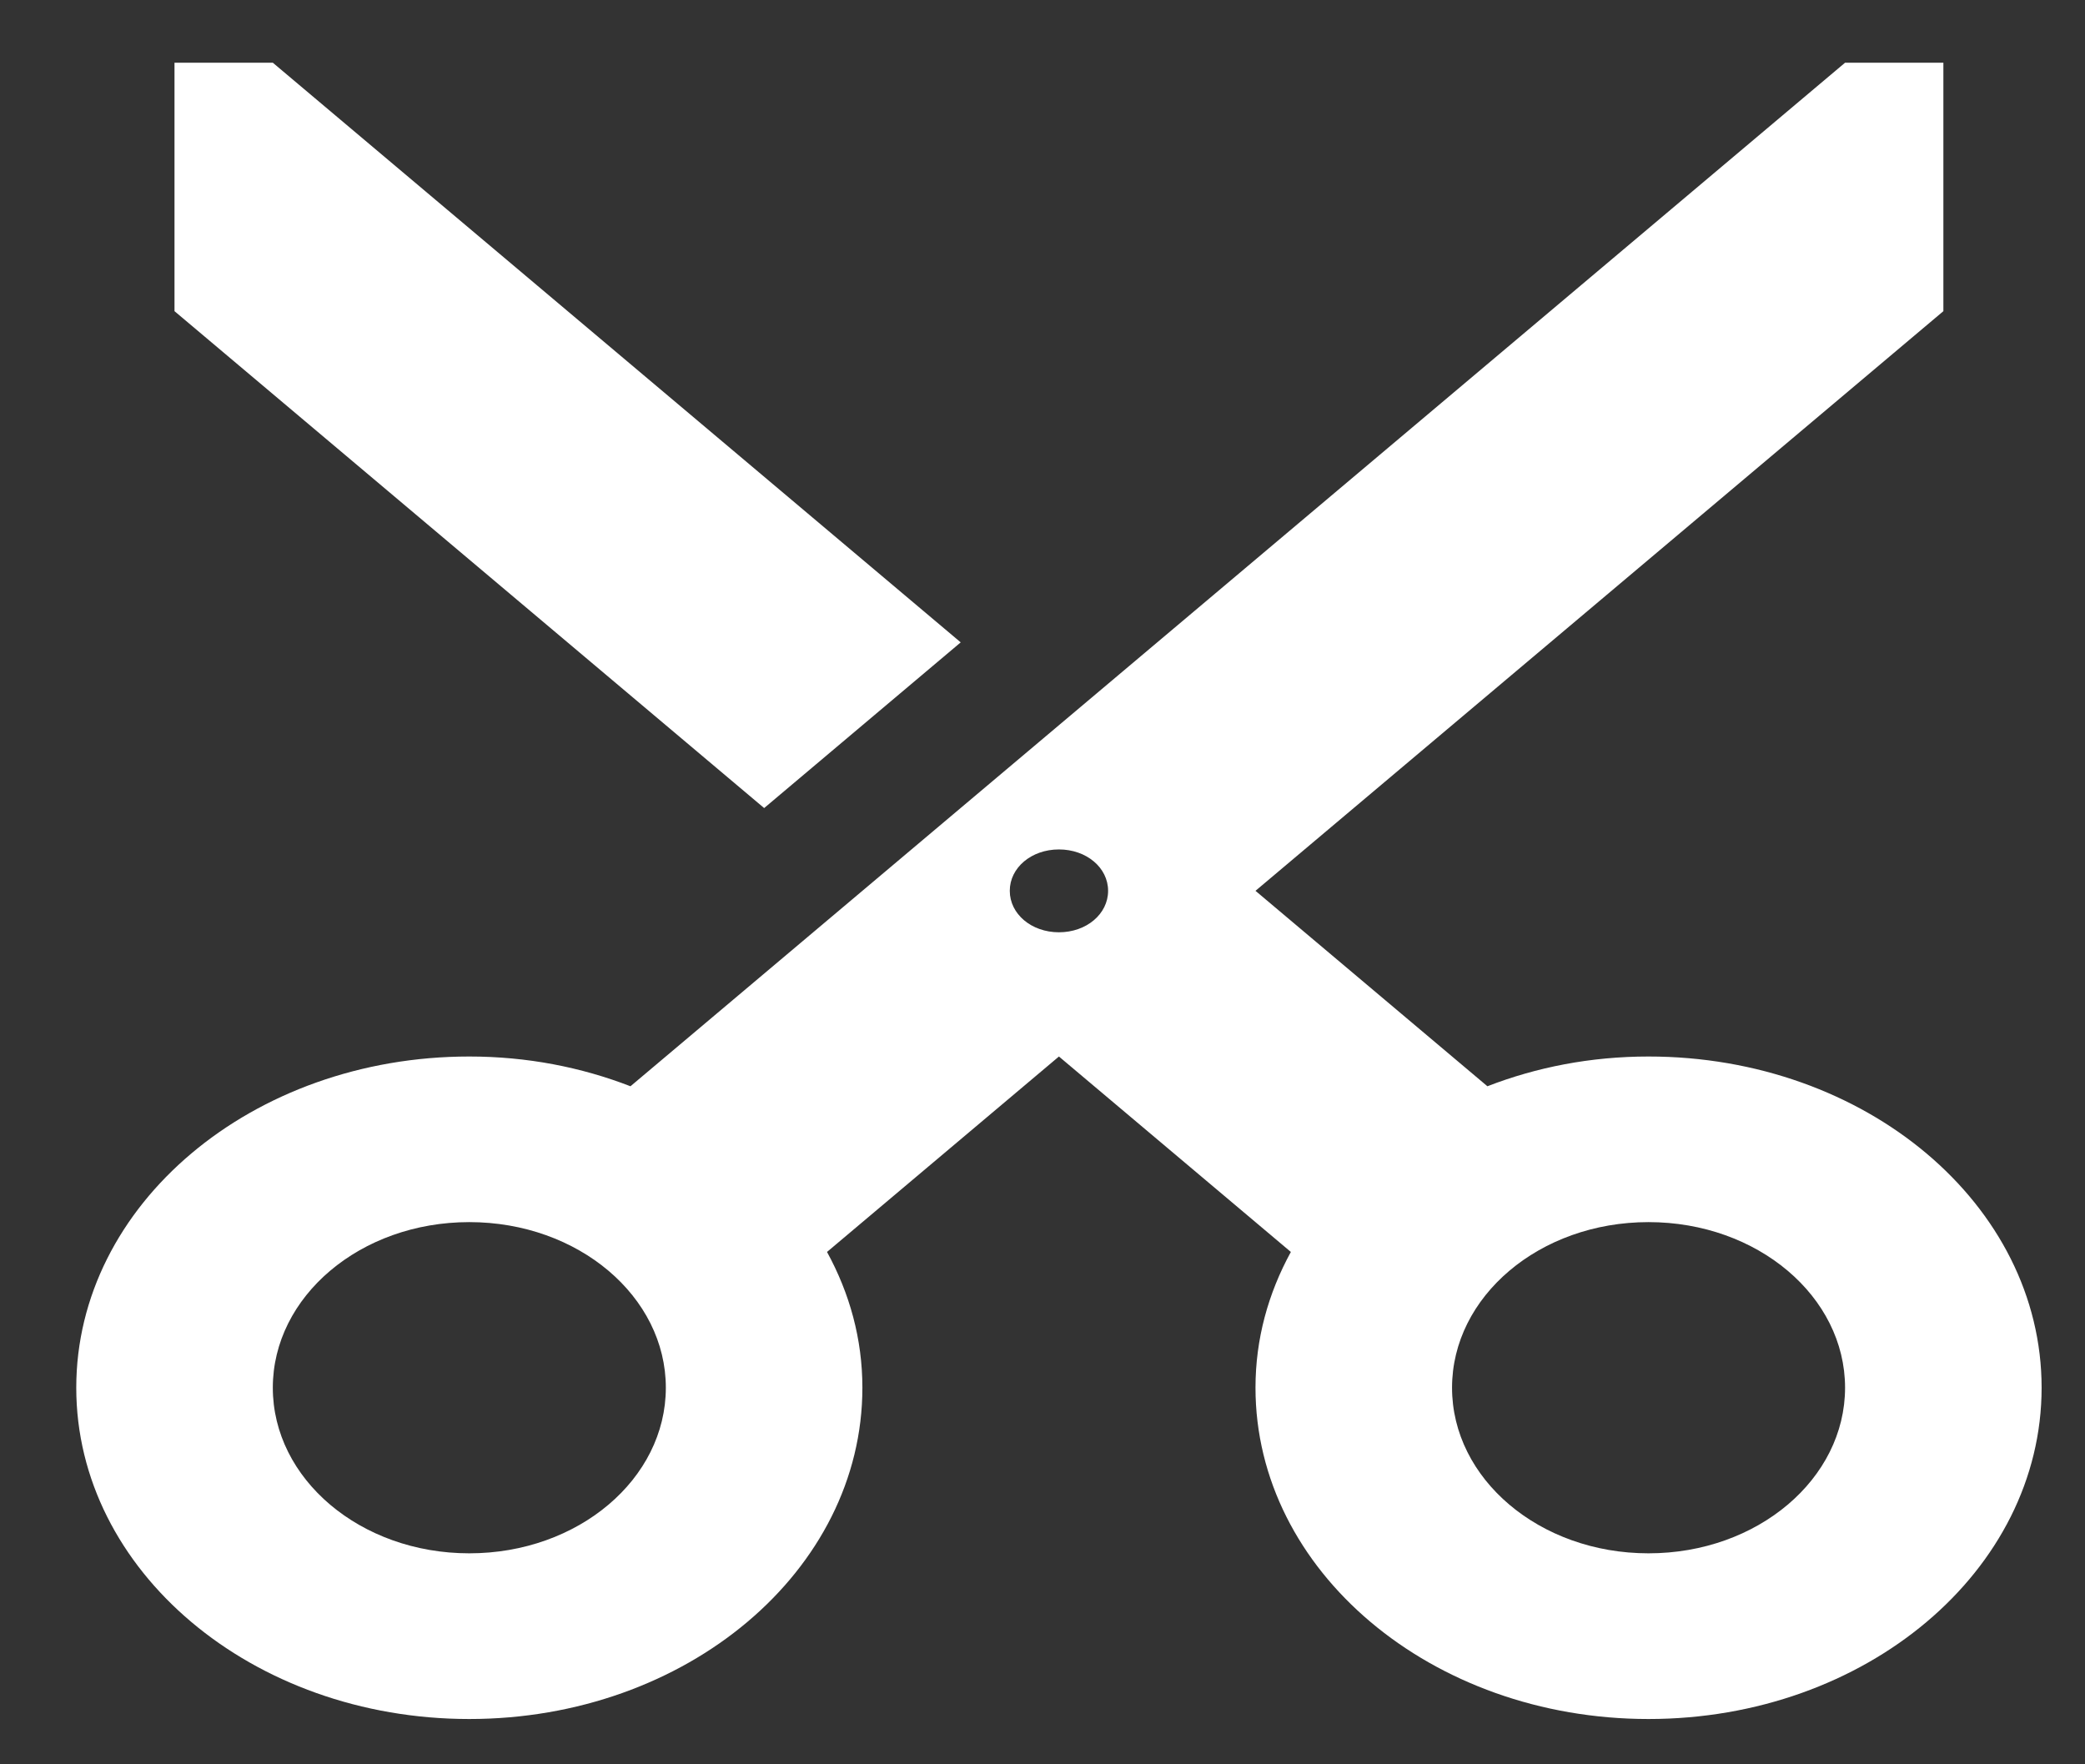 <?xml version="1.0" encoding="UTF-8"?>
<svg width="26px" height="22px" viewBox="0 0 26 22" version="1.1" xmlns="http://www.w3.org/2000/svg" xmlns:xlink="http://www.w3.org/1999/xlink" style="background: #FFFFFF;">
    <rect x="0" y="0" width="26" height="22" fill="#333333" stroke="none"/>
    <!-- Generator: Sketch 42 (36781) - http://www.bohemiancoding.com/sketch -->
    <title>Icon 24px</title>
    <desc>Created with Sketch.</desc>
    <defs></defs>
    <g id="Page-1" stroke="none" stroke-width="1" fill="none" fill-rule="evenodd">
        <g id="Icon-24px" transform="translate(13.5, 11) rotate(-90) translate(-13.5, -11) translate(1, -4)">
            <polygon id="Shape" points="-9.9475983e-14 -9.23705556e-14 24.783 -9.23705556e-14 24.783 29.41 -9.9475983e-14 29.41"></polygon>
            <ellipse id="Oval" cx="6.196" cy="22.057" rx="2.065" ry="2.451"></ellipse>
            <ellipse id="Oval" cx="12.392" cy="14.705" rx="0.516" ry="0.613"></ellipse>
            <ellipse id="Oval" cx="6.196" cy="7.352" rx="2.065" ry="2.451"></ellipse>
            <path d="M9.955,9.362 C10.192,8.749 10.326,8.075 10.326,7.352 C10.326,4.644 8.478,2.451 6.196,2.451 C3.914,2.451 2.065,4.644 2.065,7.352 C2.065,10.061 3.914,12.254 6.196,12.254 C6.805,12.254 7.373,12.095 7.889,11.813 L10.326,14.705 L7.889,17.597 C7.373,17.315 6.805,17.156 6.196,17.156 C3.914,17.156 2.065,19.349 2.065,22.057 C2.065,24.766 3.914,26.959 6.196,26.959 C8.478,26.959 10.326,24.766 10.326,22.057 C10.326,21.334 10.192,20.66 9.955,20.048 L12.392,17.156 L19.62,25.734 L22.718,25.734 L22.718,24.508 L9.955,9.362 L9.955,9.362 Z M6.196,9.803 C5.06,9.803 4.131,8.713 4.131,7.352 C4.131,5.992 5.06,4.902 6.196,4.902 C7.332,4.902 8.261,5.992 8.261,7.352 C8.261,8.713 7.332,9.803 6.196,9.803 L6.196,9.803 Z M6.196,24.508 C5.06,24.508 4.131,23.418 4.131,22.057 C4.131,20.697 5.06,19.607 6.196,19.607 C7.332,19.607 8.261,20.697 8.261,22.057 C8.261,23.418 7.332,24.508 6.196,24.508 L6.196,24.508 Z M12.392,15.318 C12.103,15.318 11.875,15.048 11.875,14.705 C11.875,14.362 12.103,14.092 12.392,14.092 C12.681,14.092 12.908,14.362 12.908,14.705 C12.908,15.048 12.681,15.318 12.392,15.318 L12.392,15.318 Z M19.62,3.676 L13.424,11.029 L15.49,13.48 L22.718,4.902 L22.718,3.676 L19.62,3.676 Z" id="Shape" fill="#FFFFFF"></path>
        </g>
    </g>
</svg>